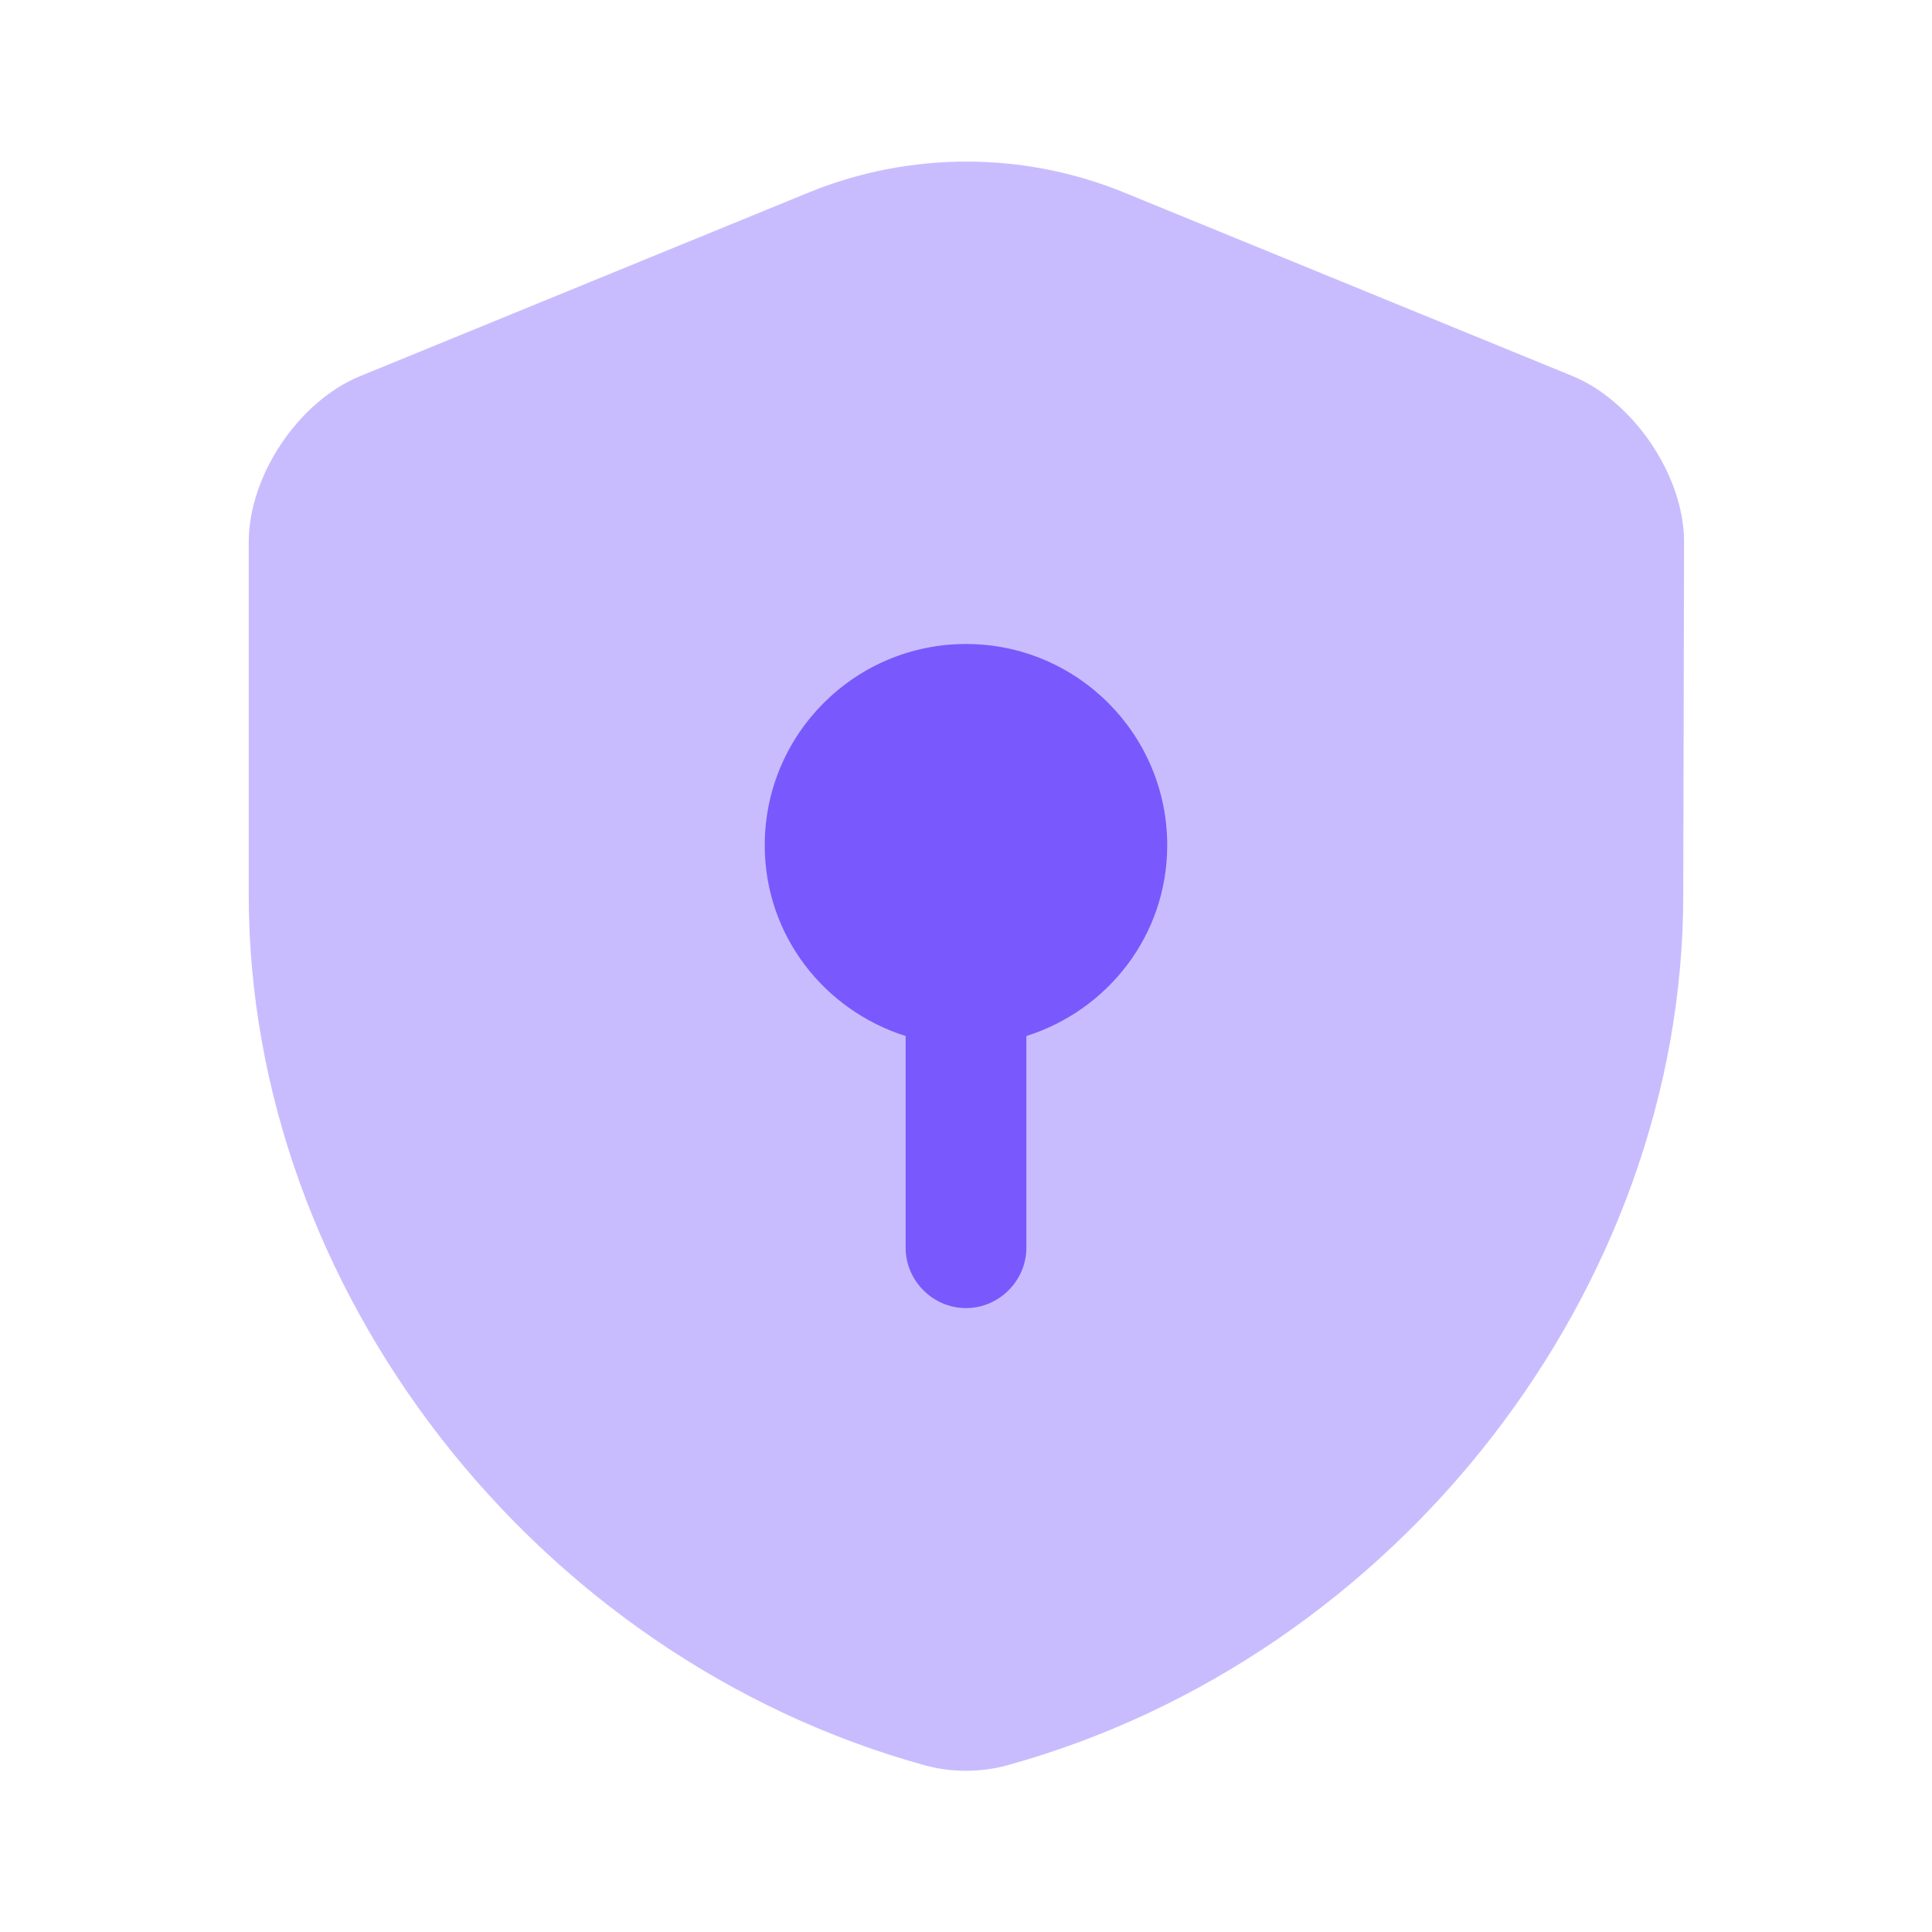 <svg width="40" height="40" viewBox="0 0 40 40" fill="none" xmlns="http://www.w3.org/2000/svg">
<path opacity="0.4" d="M34.85 18.533C34.85 26.683 28.934 34.317 20.85 36.55C20.3 36.7 19.7 36.7 19.15 36.55C11.067 34.317 5.15 26.683 5.15 18.533V11.217C5.15 9.85 6.184 8.3 7.467 7.783L16.75 3.983C18.834 3.133 21.184 3.133 23.267 3.983L32.55 7.783C33.817 8.3 34.867 9.85 34.867 11.217L34.85 18.533Z" fill="#7959FD"/>
<path d="M24.166 17.5C24.166 15.2 22.3 13.333 20 13.333C17.7 13.333 15.833 15.2 15.833 17.5C15.833 19.367 17.066 20.917 18.75 21.45V25.833C18.75 26.517 19.316 27.083 20 27.083C20.683 27.083 21.25 26.517 21.25 25.833V21.45C22.933 20.917 24.166 19.367 24.166 17.5Z" fill="#7959FD"/>
</svg>
